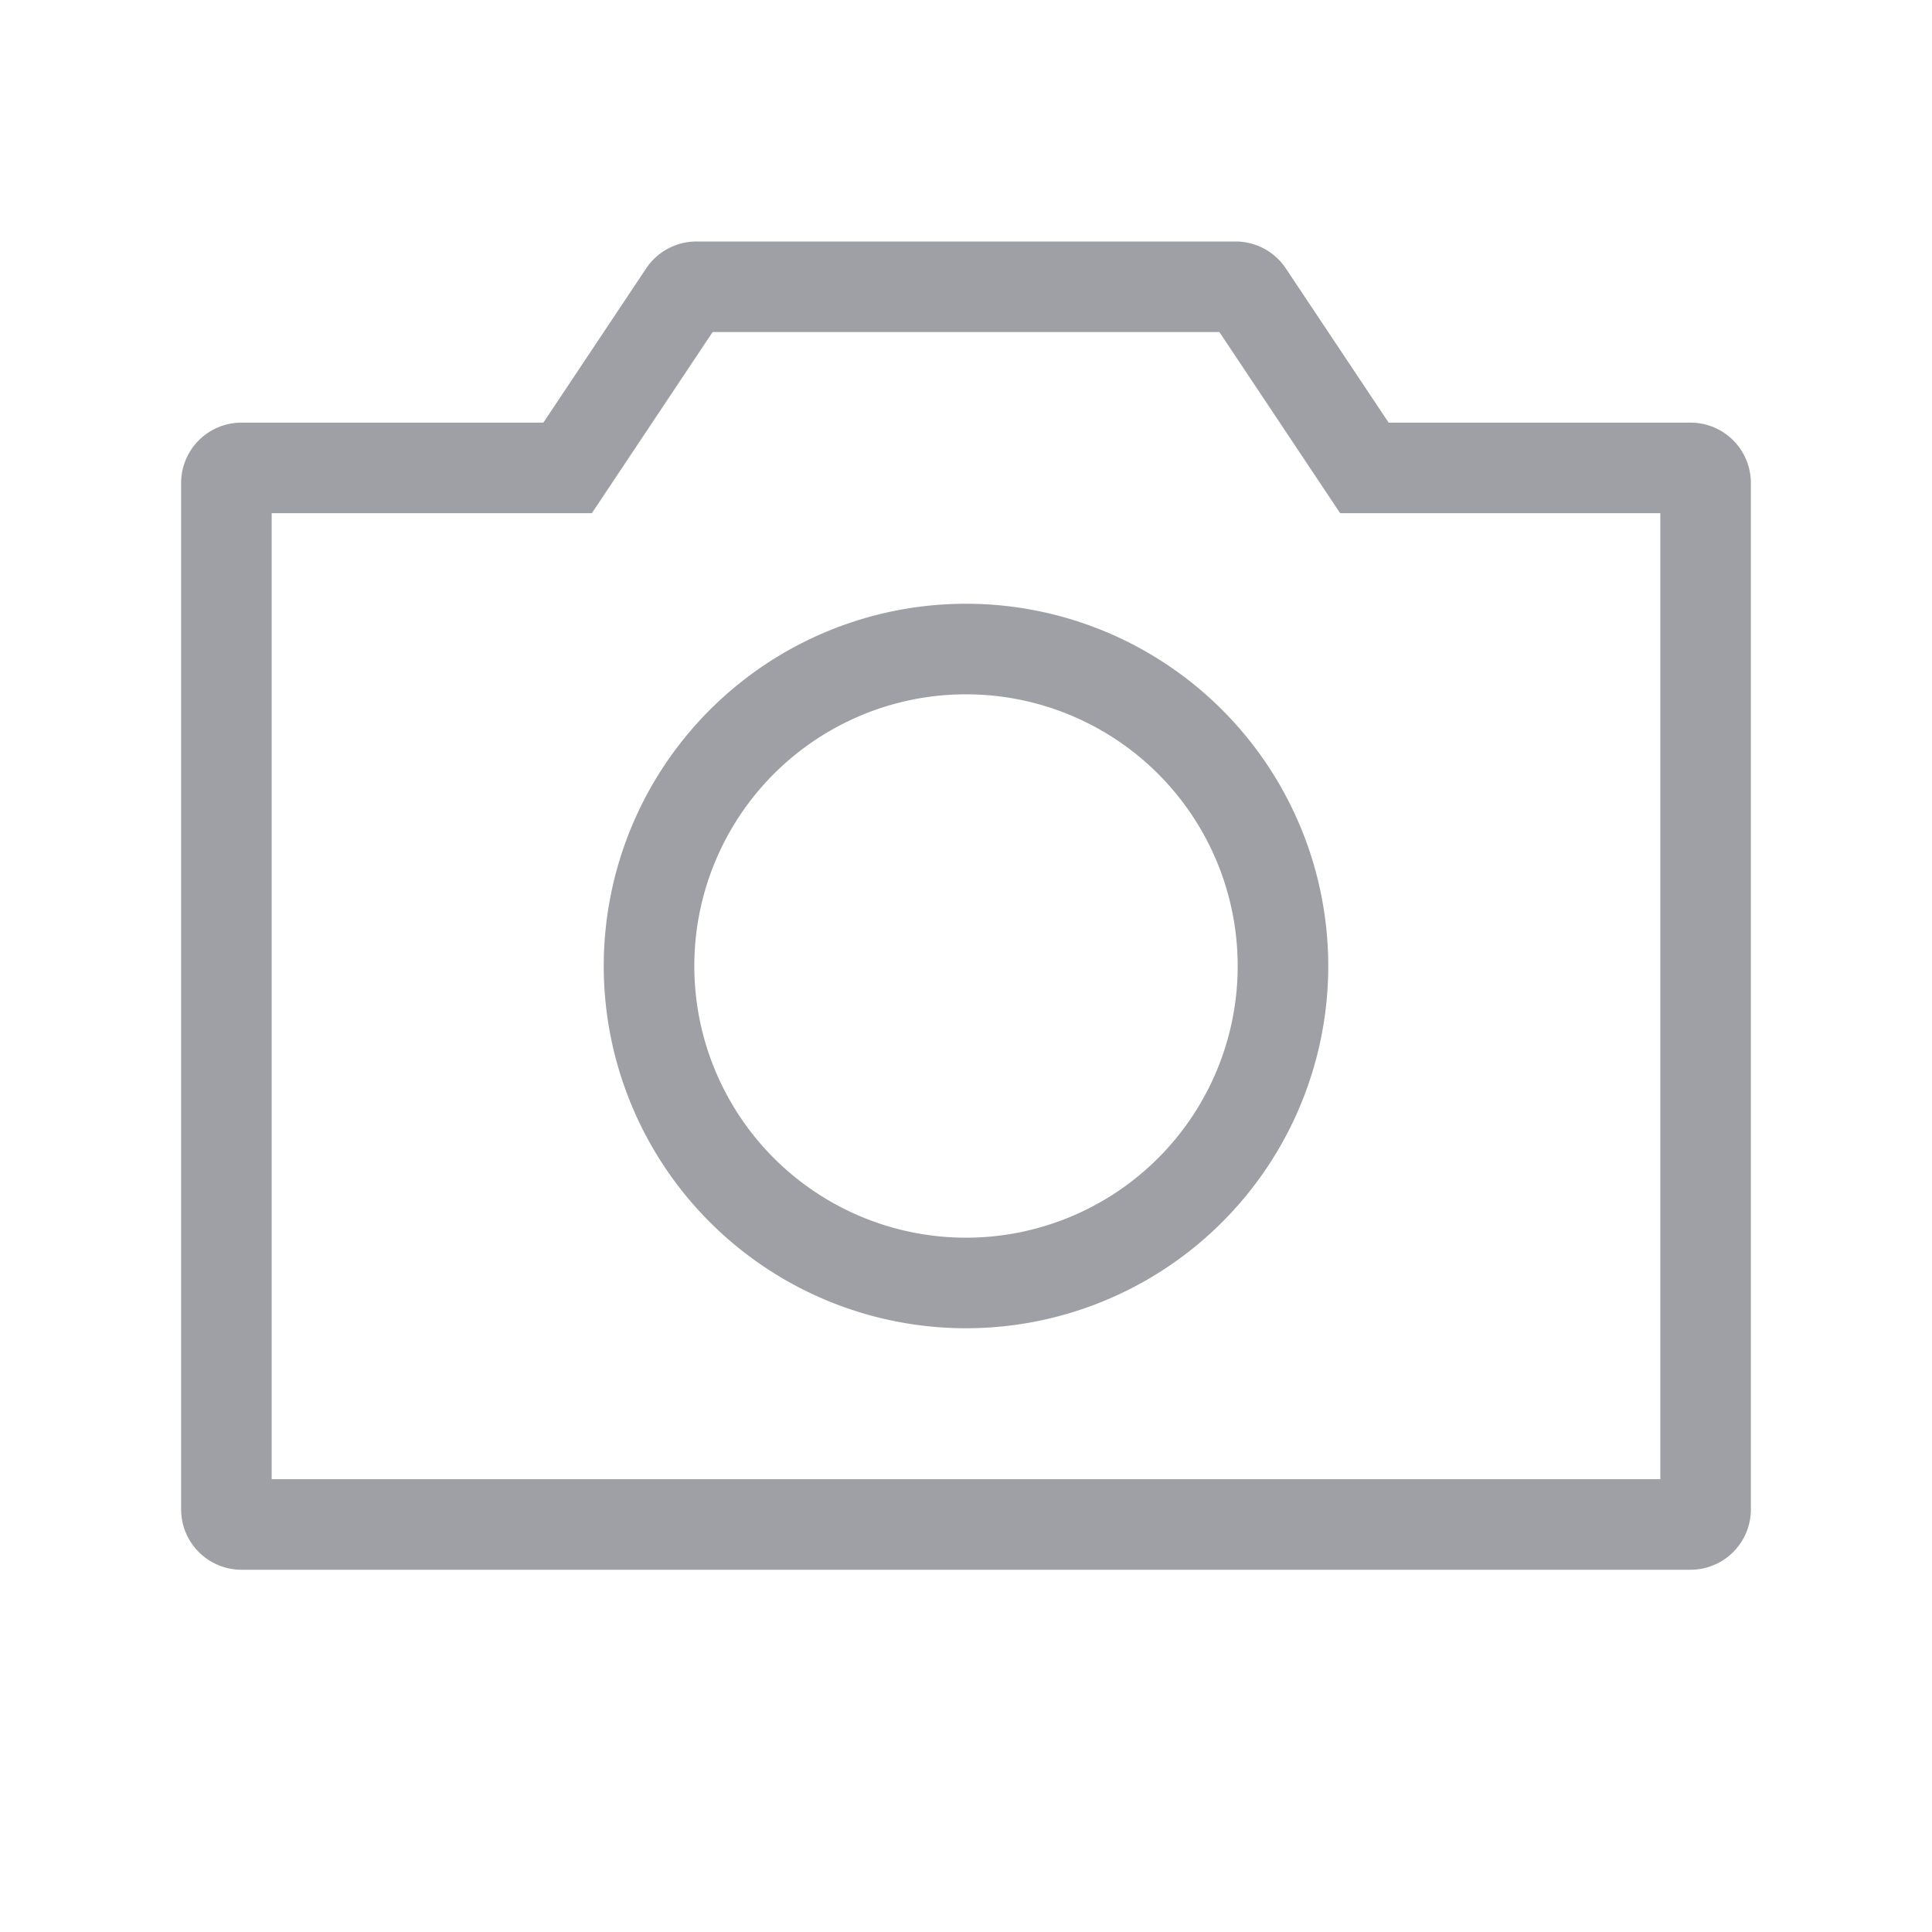 <svg width="32" height="32" fill="none" xmlns="http://www.w3.org/2000/svg"><path fill-rule="evenodd" clip-rule="evenodd" d="M4.5 8.5h5.303l2-3h8.394l2 3H27.5v16h-23v-16zm16.797-4.055L23 7h5a1 1 0 011 1v17a1 1 0 01-1 1H4a1 1 0 01-1-1V8a1 1 0 011-1h5l1.703-2.555A1 1 0 0111.535 4h8.93a1 1 0 01.832.445zM20.5 16a4.5 4.5 0 11-9 0 4.5 4.5 0 019 0zm1.5 0a6 6 0 11-12 0 6 6 0 0112 0z" fill="#9FA0A5"/></svg>